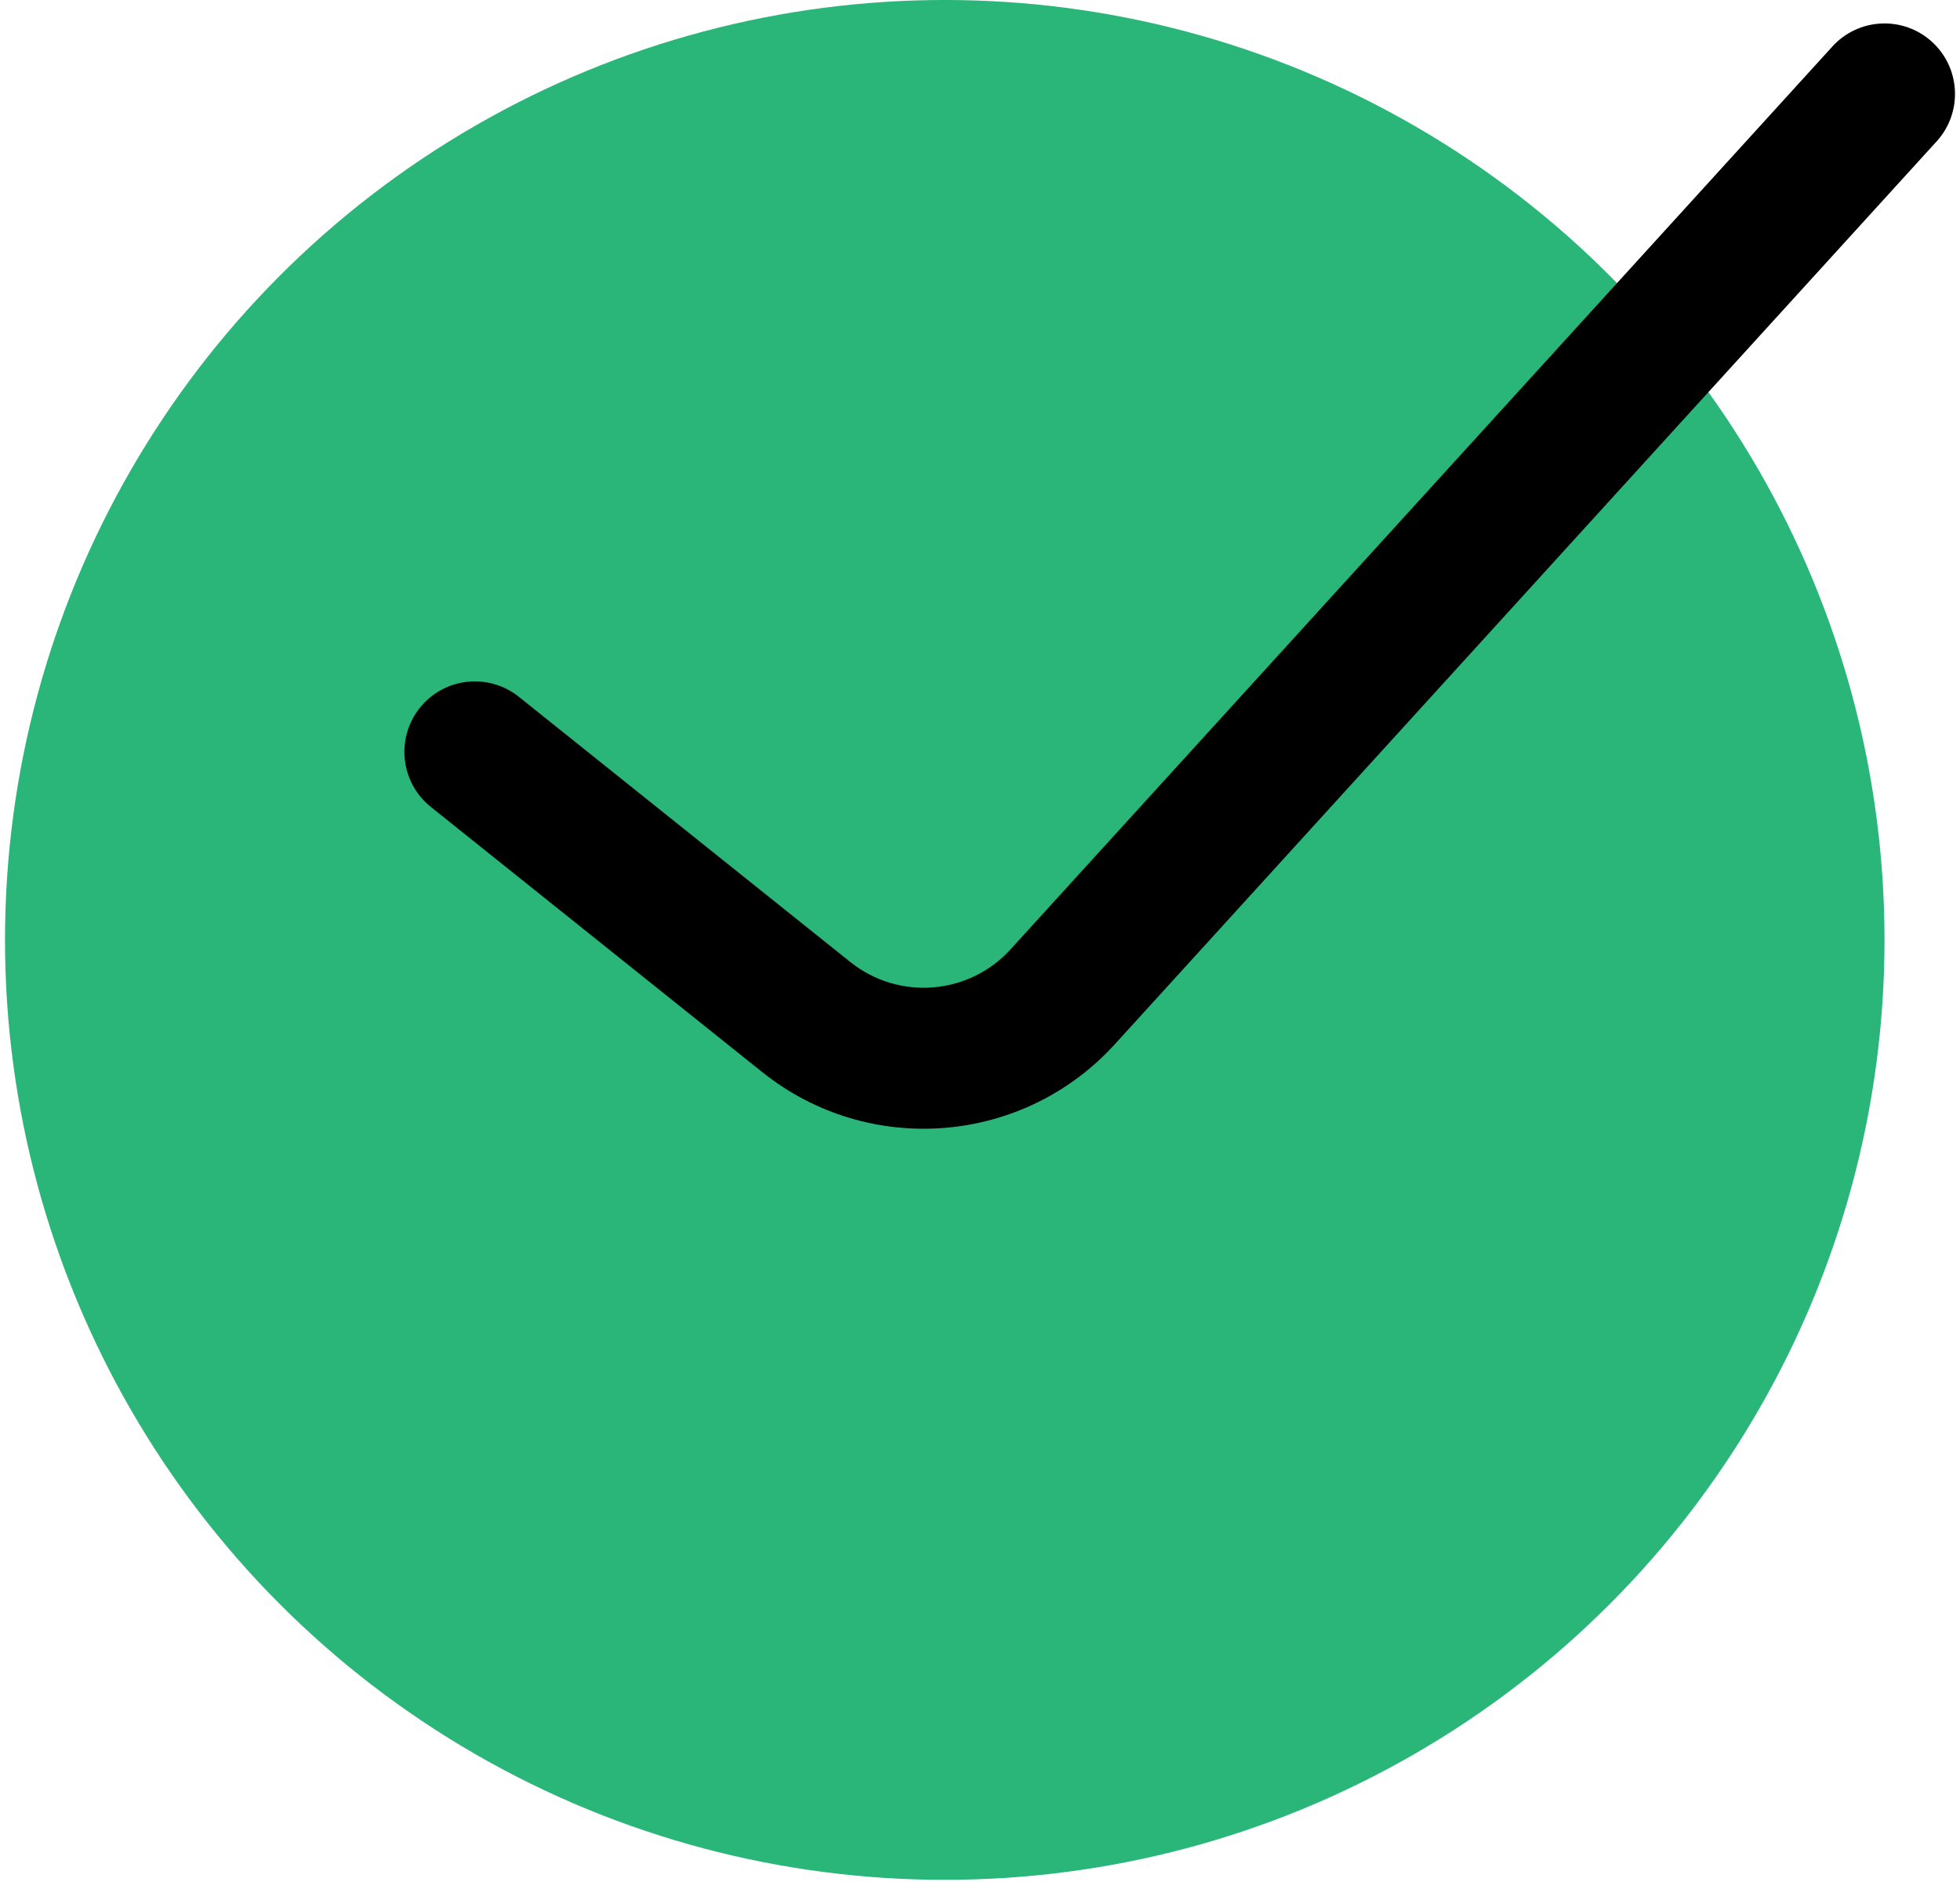 <svg width="137" height="132" viewBox="0 0 137 132" fill="none" xmlns="http://www.w3.org/2000/svg">
<circle cx="66.037" cy="65.686" r="65.687" transform="rotate(-180 66.037 65.686)" fill="#2AB679"/>
<path fill-rule="evenodd" clip-rule="evenodd" d="M135.019 2.903C137.042 4.724 137.206 7.839 135.385 9.861L77.991 72.903C71.59 80.015 60.752 80.902 53.28 74.924L30.116 56.393C27.991 54.693 27.647 51.593 29.346 49.468C31.046 47.344 34.146 46.999 36.271 48.699L59.435 67.23C62.831 69.947 67.757 69.544 70.667 66.311L128.062 3.27C129.882 1.247 132.997 1.083 135.019 2.903Z" fill="black"/>
</svg>
